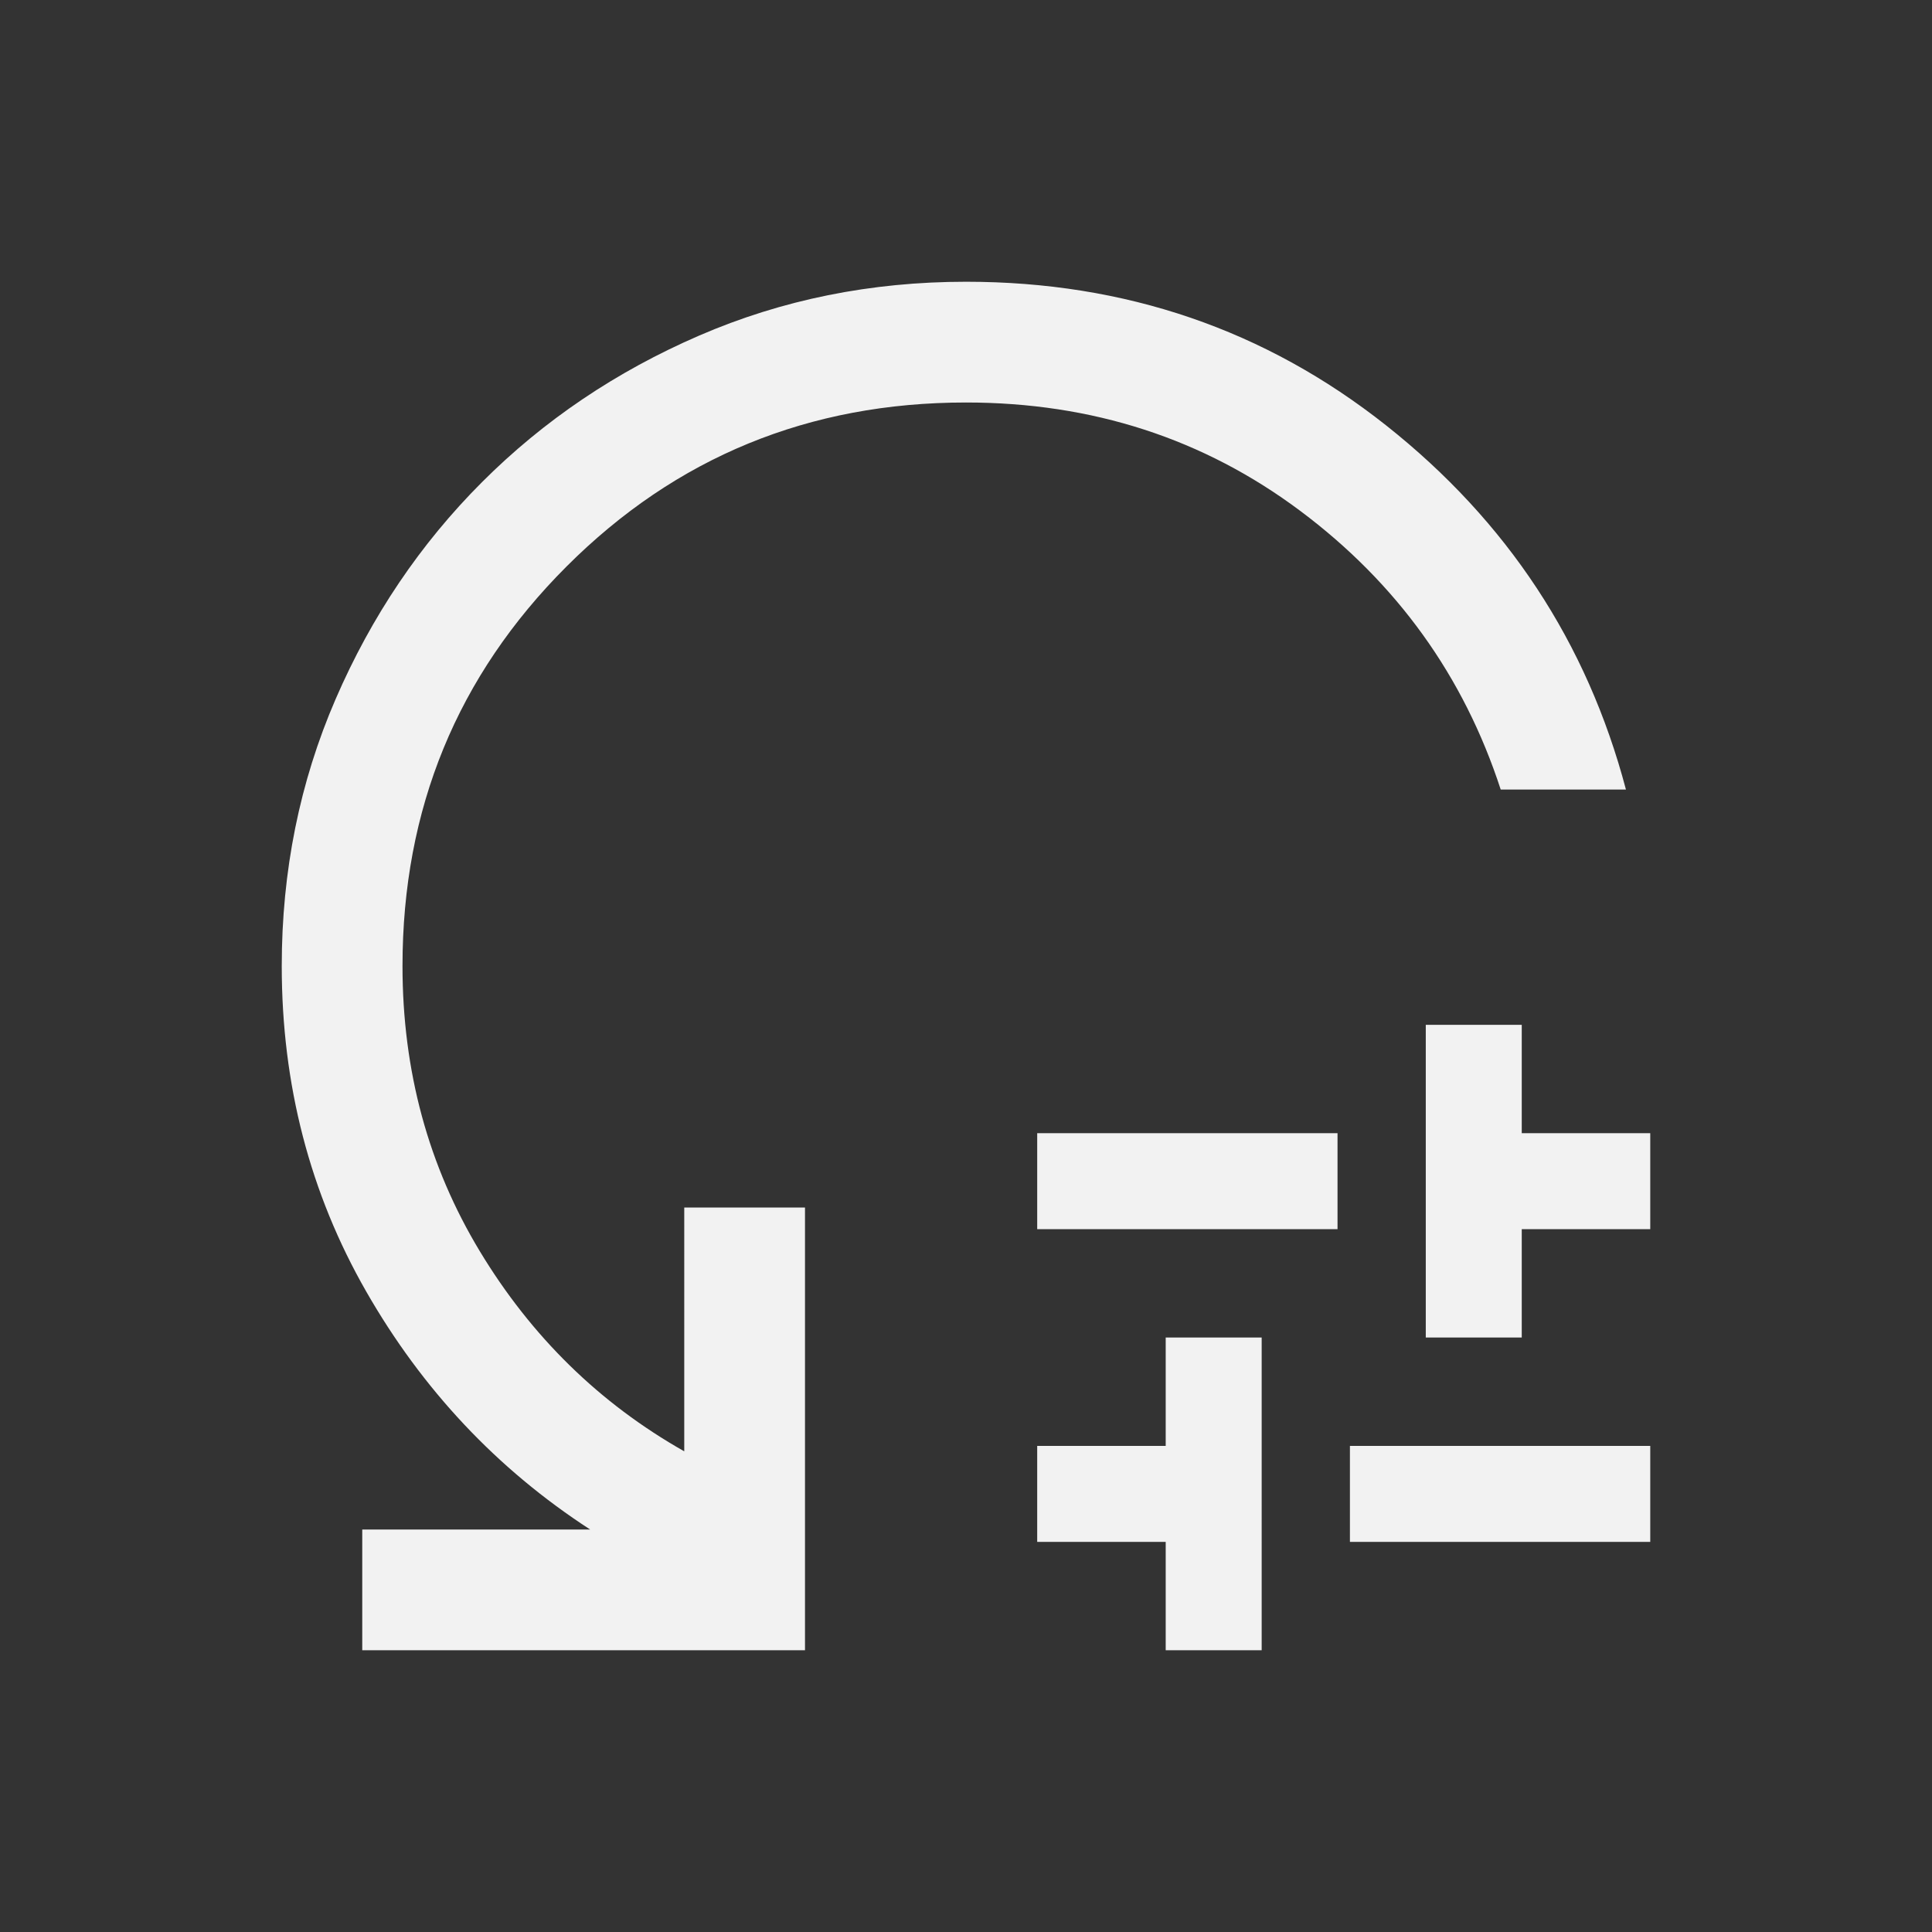 <svg xmlns="http://www.w3.org/2000/svg" height="24px" viewBox="0 -960 960 960" width="24px" fill="#F2F2F2"><rect x="0" y="-960" width="960" height="960" fill="#333333" stroke="none"/><path d="M515.38-349.23v-47.69h149.23v47.69H515.38ZM579.23-140v-53.85h-63.85v-47.69h63.85v-53.85h47.69V-140h-47.69Zm91.54-53.85v-47.69H820v47.69H670.77Zm37.69-101.54v-155.38h47.69v53.85H820v47.69h-63.85v53.84h-47.69Zm99.46-272.3h-62.23q-27.54-84.54-99.57-138.43Q574.08-760 480-760q-117 0-198.5 81.5T200-480q0 78.15 38.46 141.81 38.46 63.65 101.54 99.34V-360h60v220H180v-60h113.23q-69.3-45-111.27-118.27Q140-391.54 140-480q0-70.8 26.77-132.63t72.77-107.83q46-46 107.83-72.77Q409.2-820 480-820q118.61 0 208.81 71.42Q779-677.15 807.92-567.69Z"/></svg>